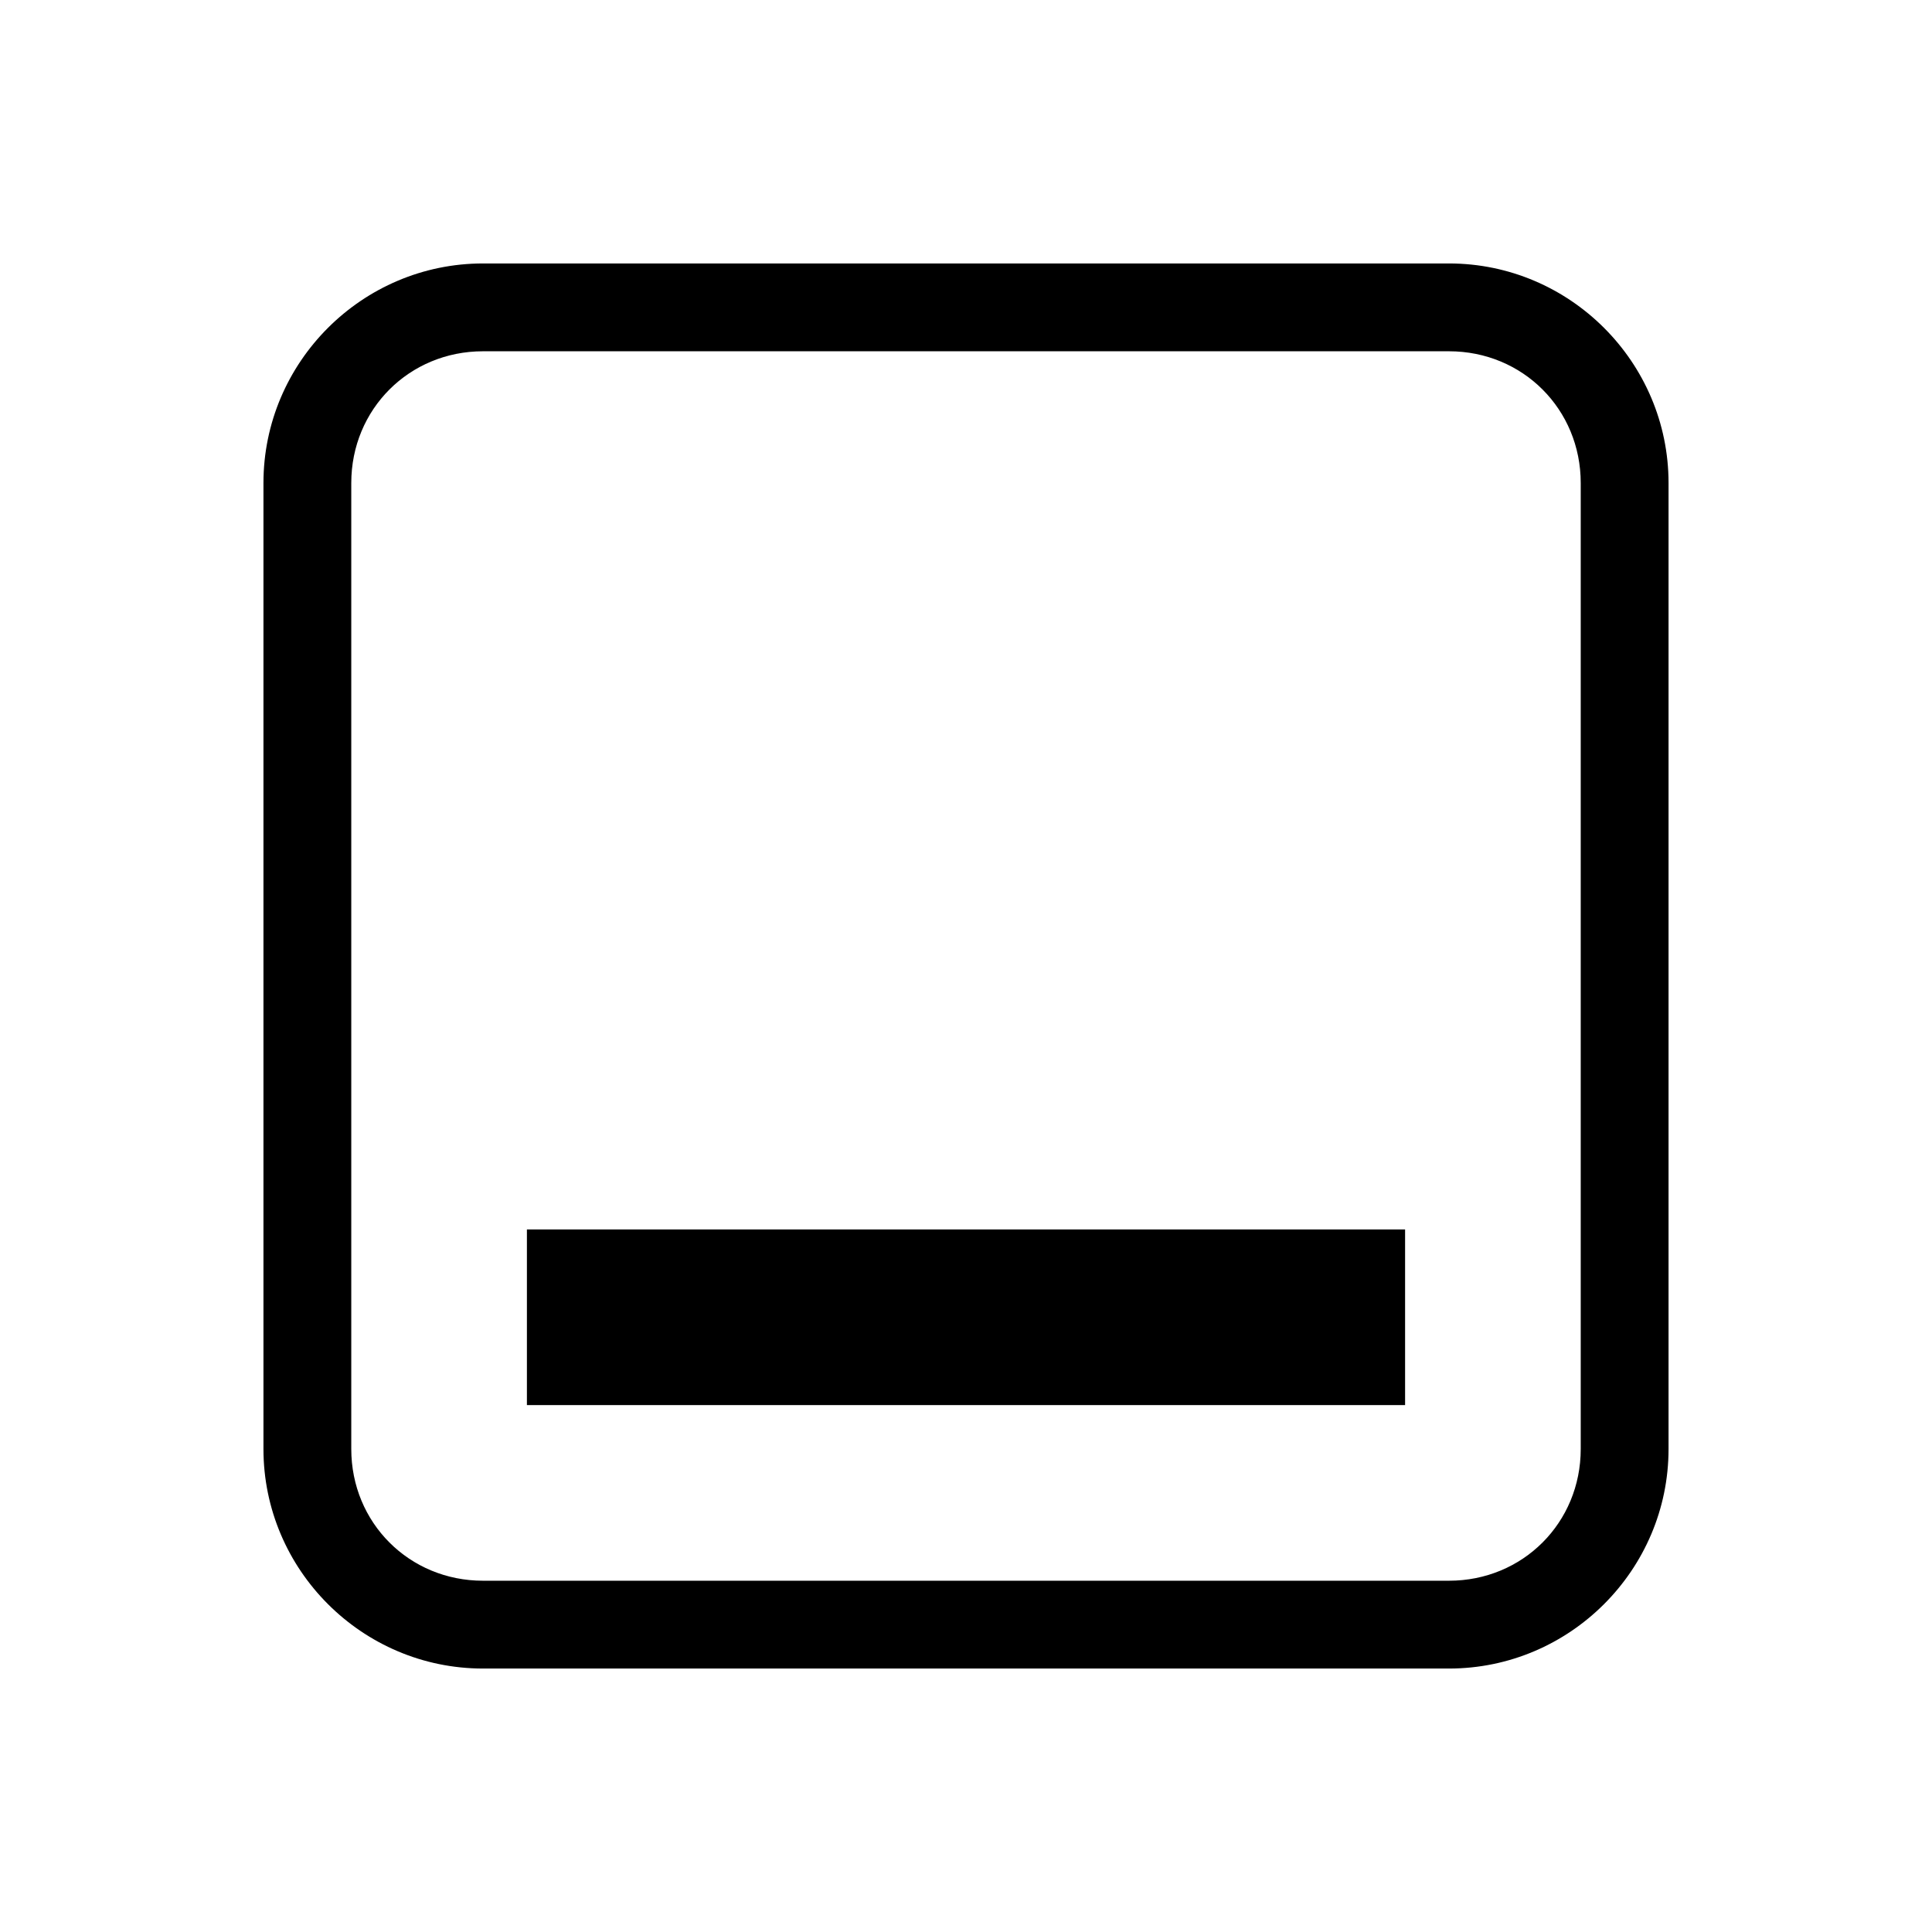 <svg viewBox="0 0 22 22" xmlns="http://www.w3.org/2000/svg">
 <path d="m5.5 3c-1.376 0-2.5 1.124-2.5 2.5v11c0 1.376 1.124 2.5 2.5 2.5h11c1.376 0 2.5-1.124 2.5-2.5v-11c0-1.376-1.124-2.5-2.5-2.5h-11zm0 1h11c0.84 0 1.5 0.66 1.5 1.5v11c0 0.84-0.66 1.5-1.5 1.5h-11c-0.84 0-1.5-0.66-1.5-1.5v-11c0-0.84 0.66-1.5 1.5-1.5z" fill="#000000"/>
 <rect x="6" y="14" width="10" height="2" fill="#000000"/>
</svg>
